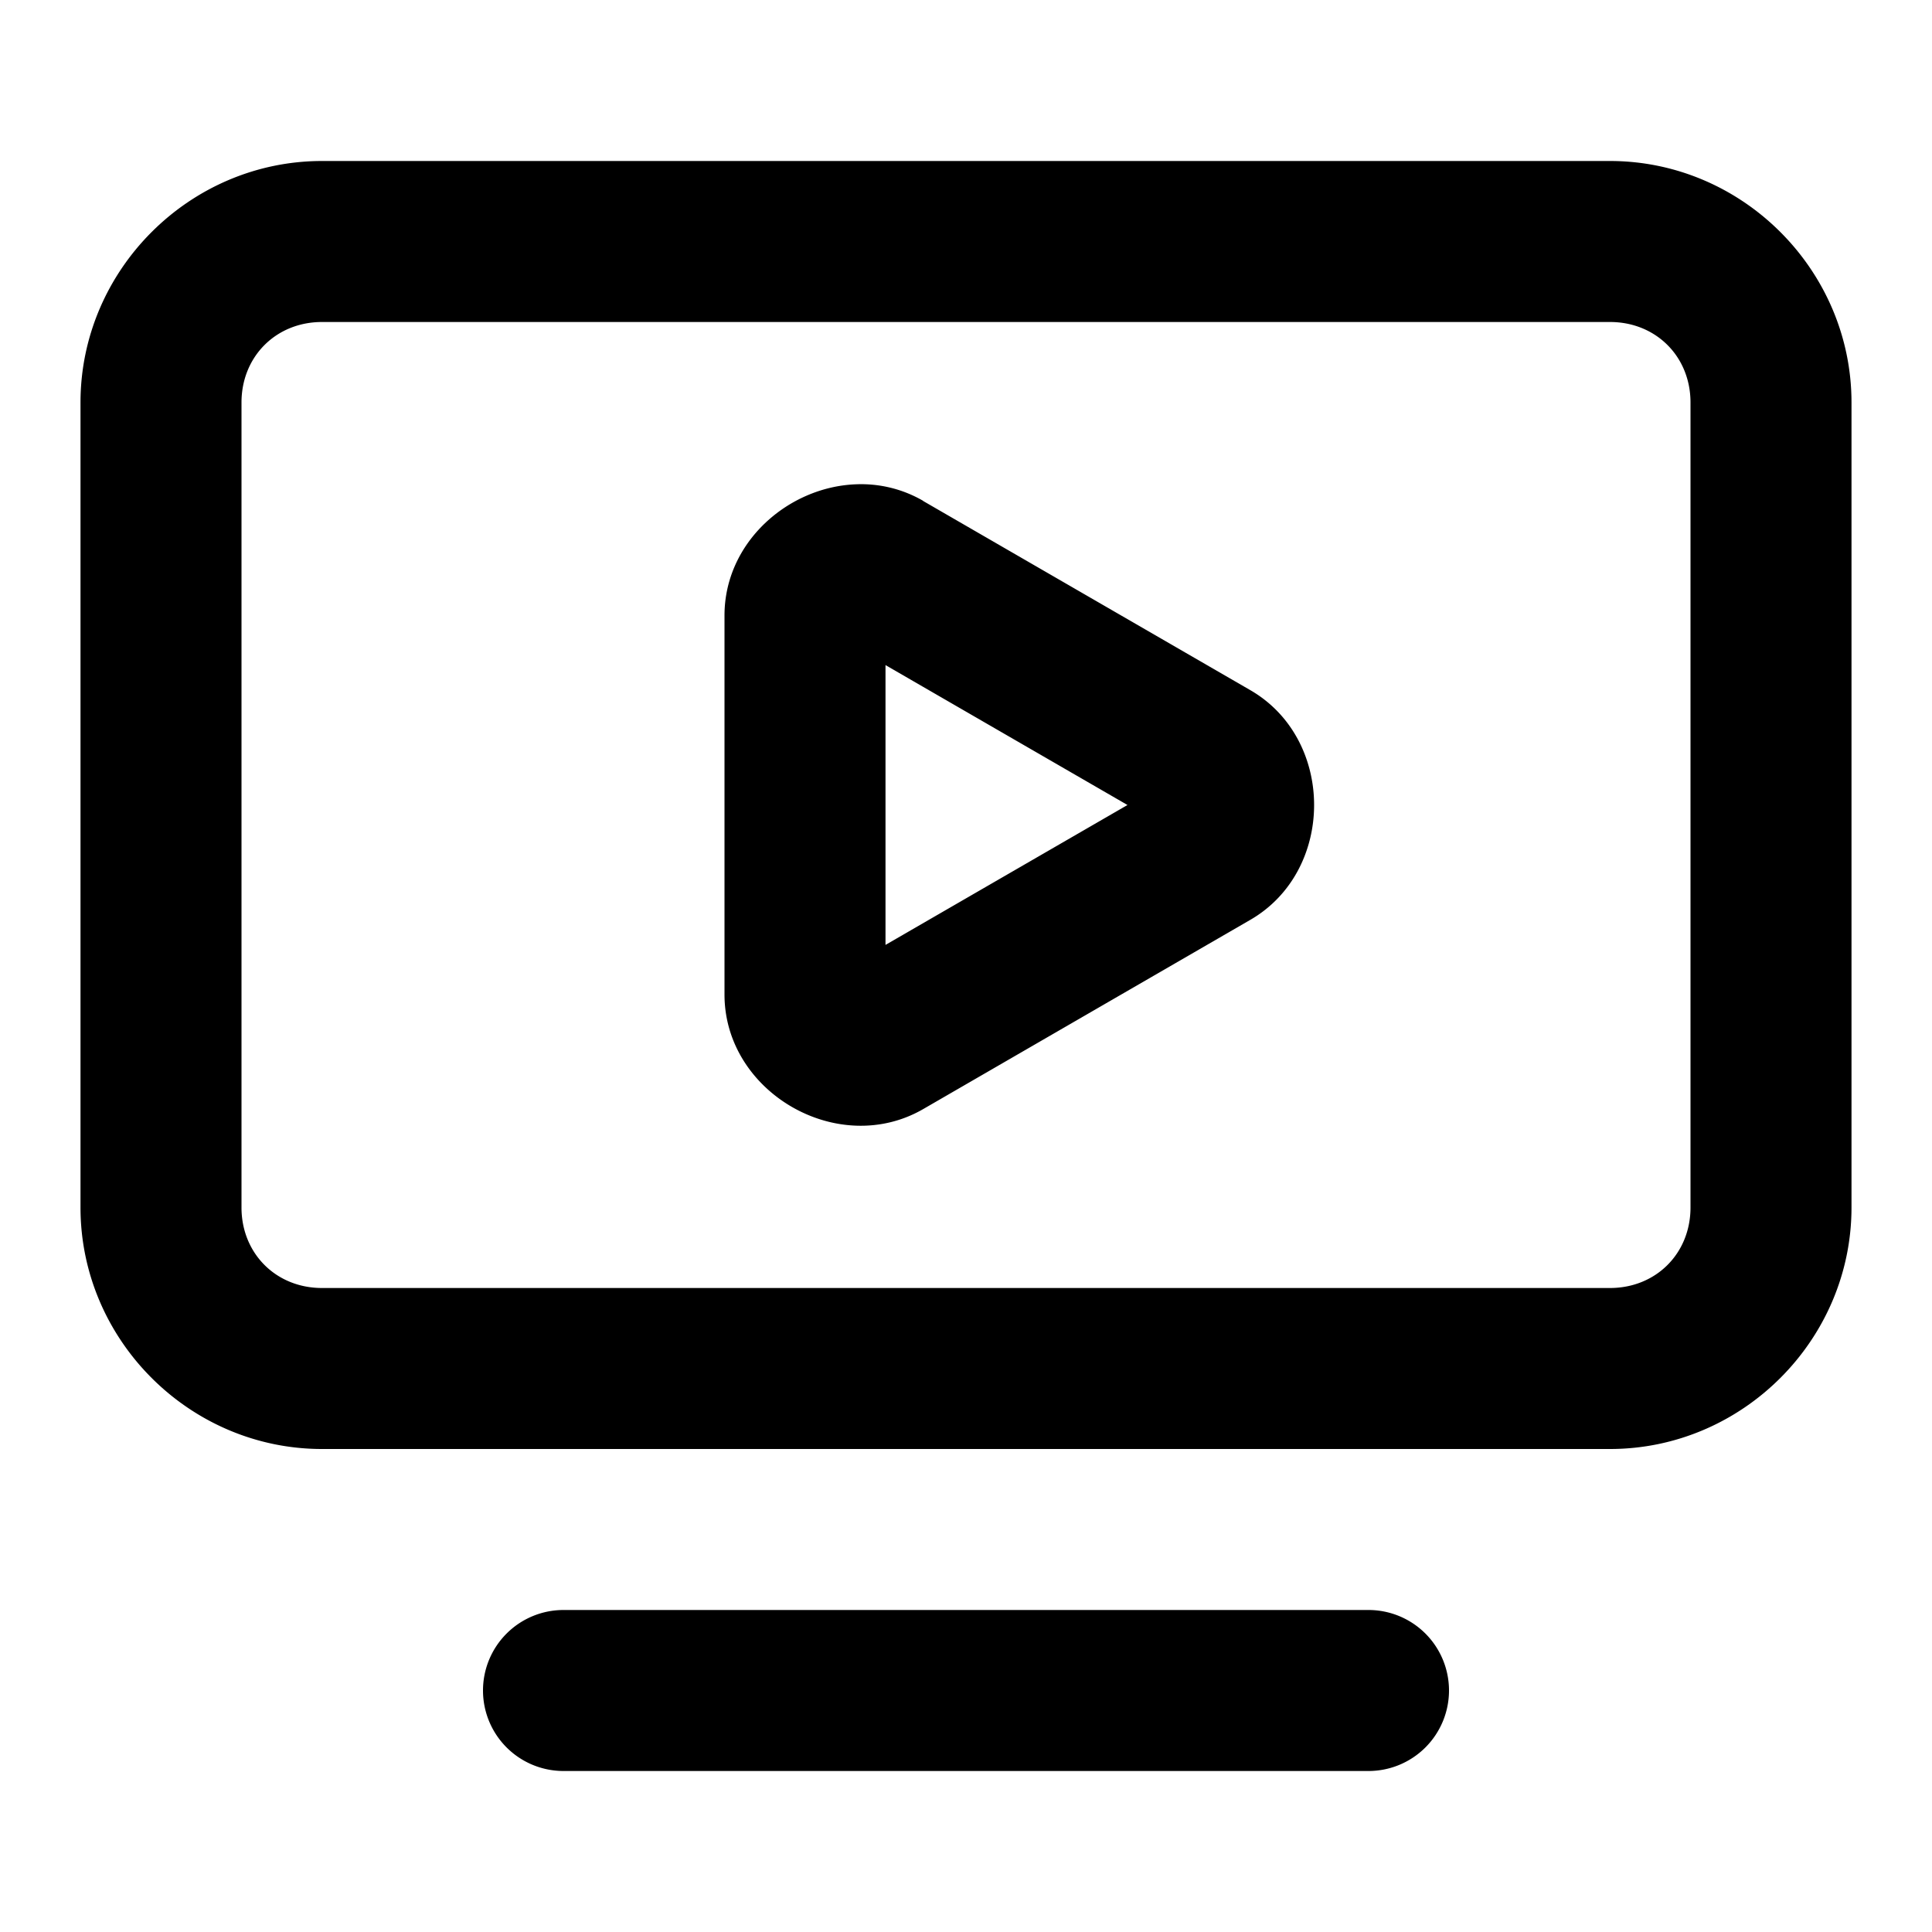 <?xml version="1.0" encoding="UTF-8" standalone="no"?>
<svg xmlns="http://www.w3.org/2000/svg" xmlns:svg="http://www.w3.org/2000/svg" width="24" height="24" viewBox="0 0 24 24" fill="currentColor" tags="flatscreen,television,stream,display,widescreen,high-definition,hd,1080p,4k,8k,smart,digital,video,movie,live,ott,running,start,film,home cinema,entertainment,showtime,channels,catchup" categories="devices,multimedia">
  <path d="M 4 2 C 2.355 2 1 3.355 1 5 L 1 15 C 1 16.645 2.355 18 4 18 L 20 18 C 21.645 18 23 16.645 23 15 L 23 5 C 23 3.355 21.645 2 20 2 L 4 2 z M 4 4 L 20 4 C 20.571 4 21 4.429 21 5 L 21 15 C 21 15.571 20.571 16 20 16 L 4 16 C 3.429 16 3 15.571 3 15 L 3 5 C 3 4.429 3.429 4 4 4 z M 10.635 6.016 C 9.792 6.047 8.998 6.736 9 7.65 L 9 12.352 C 8.998 13.571 10.413 14.388 11.469 13.777 L 15.533 11.426 C 16.588 10.815 16.588 9.185 15.533 8.574 L 11.467 6.223 A 1 1 0 0 0 11.467 6.221 C 11.203 6.069 10.916 6.005 10.635 6.016 z M 11 8.262 L 14.006 10 L 11 11.738 L 11 8.262 z M 7 20 A 1 1 0 0 0 6 21 A 1 1 0 0 0 7 22 L 17 22 A 1 1 0 0 0 18 21 A 1 1 0 0 0 17 20 L 7 20 z "/>
</svg>
